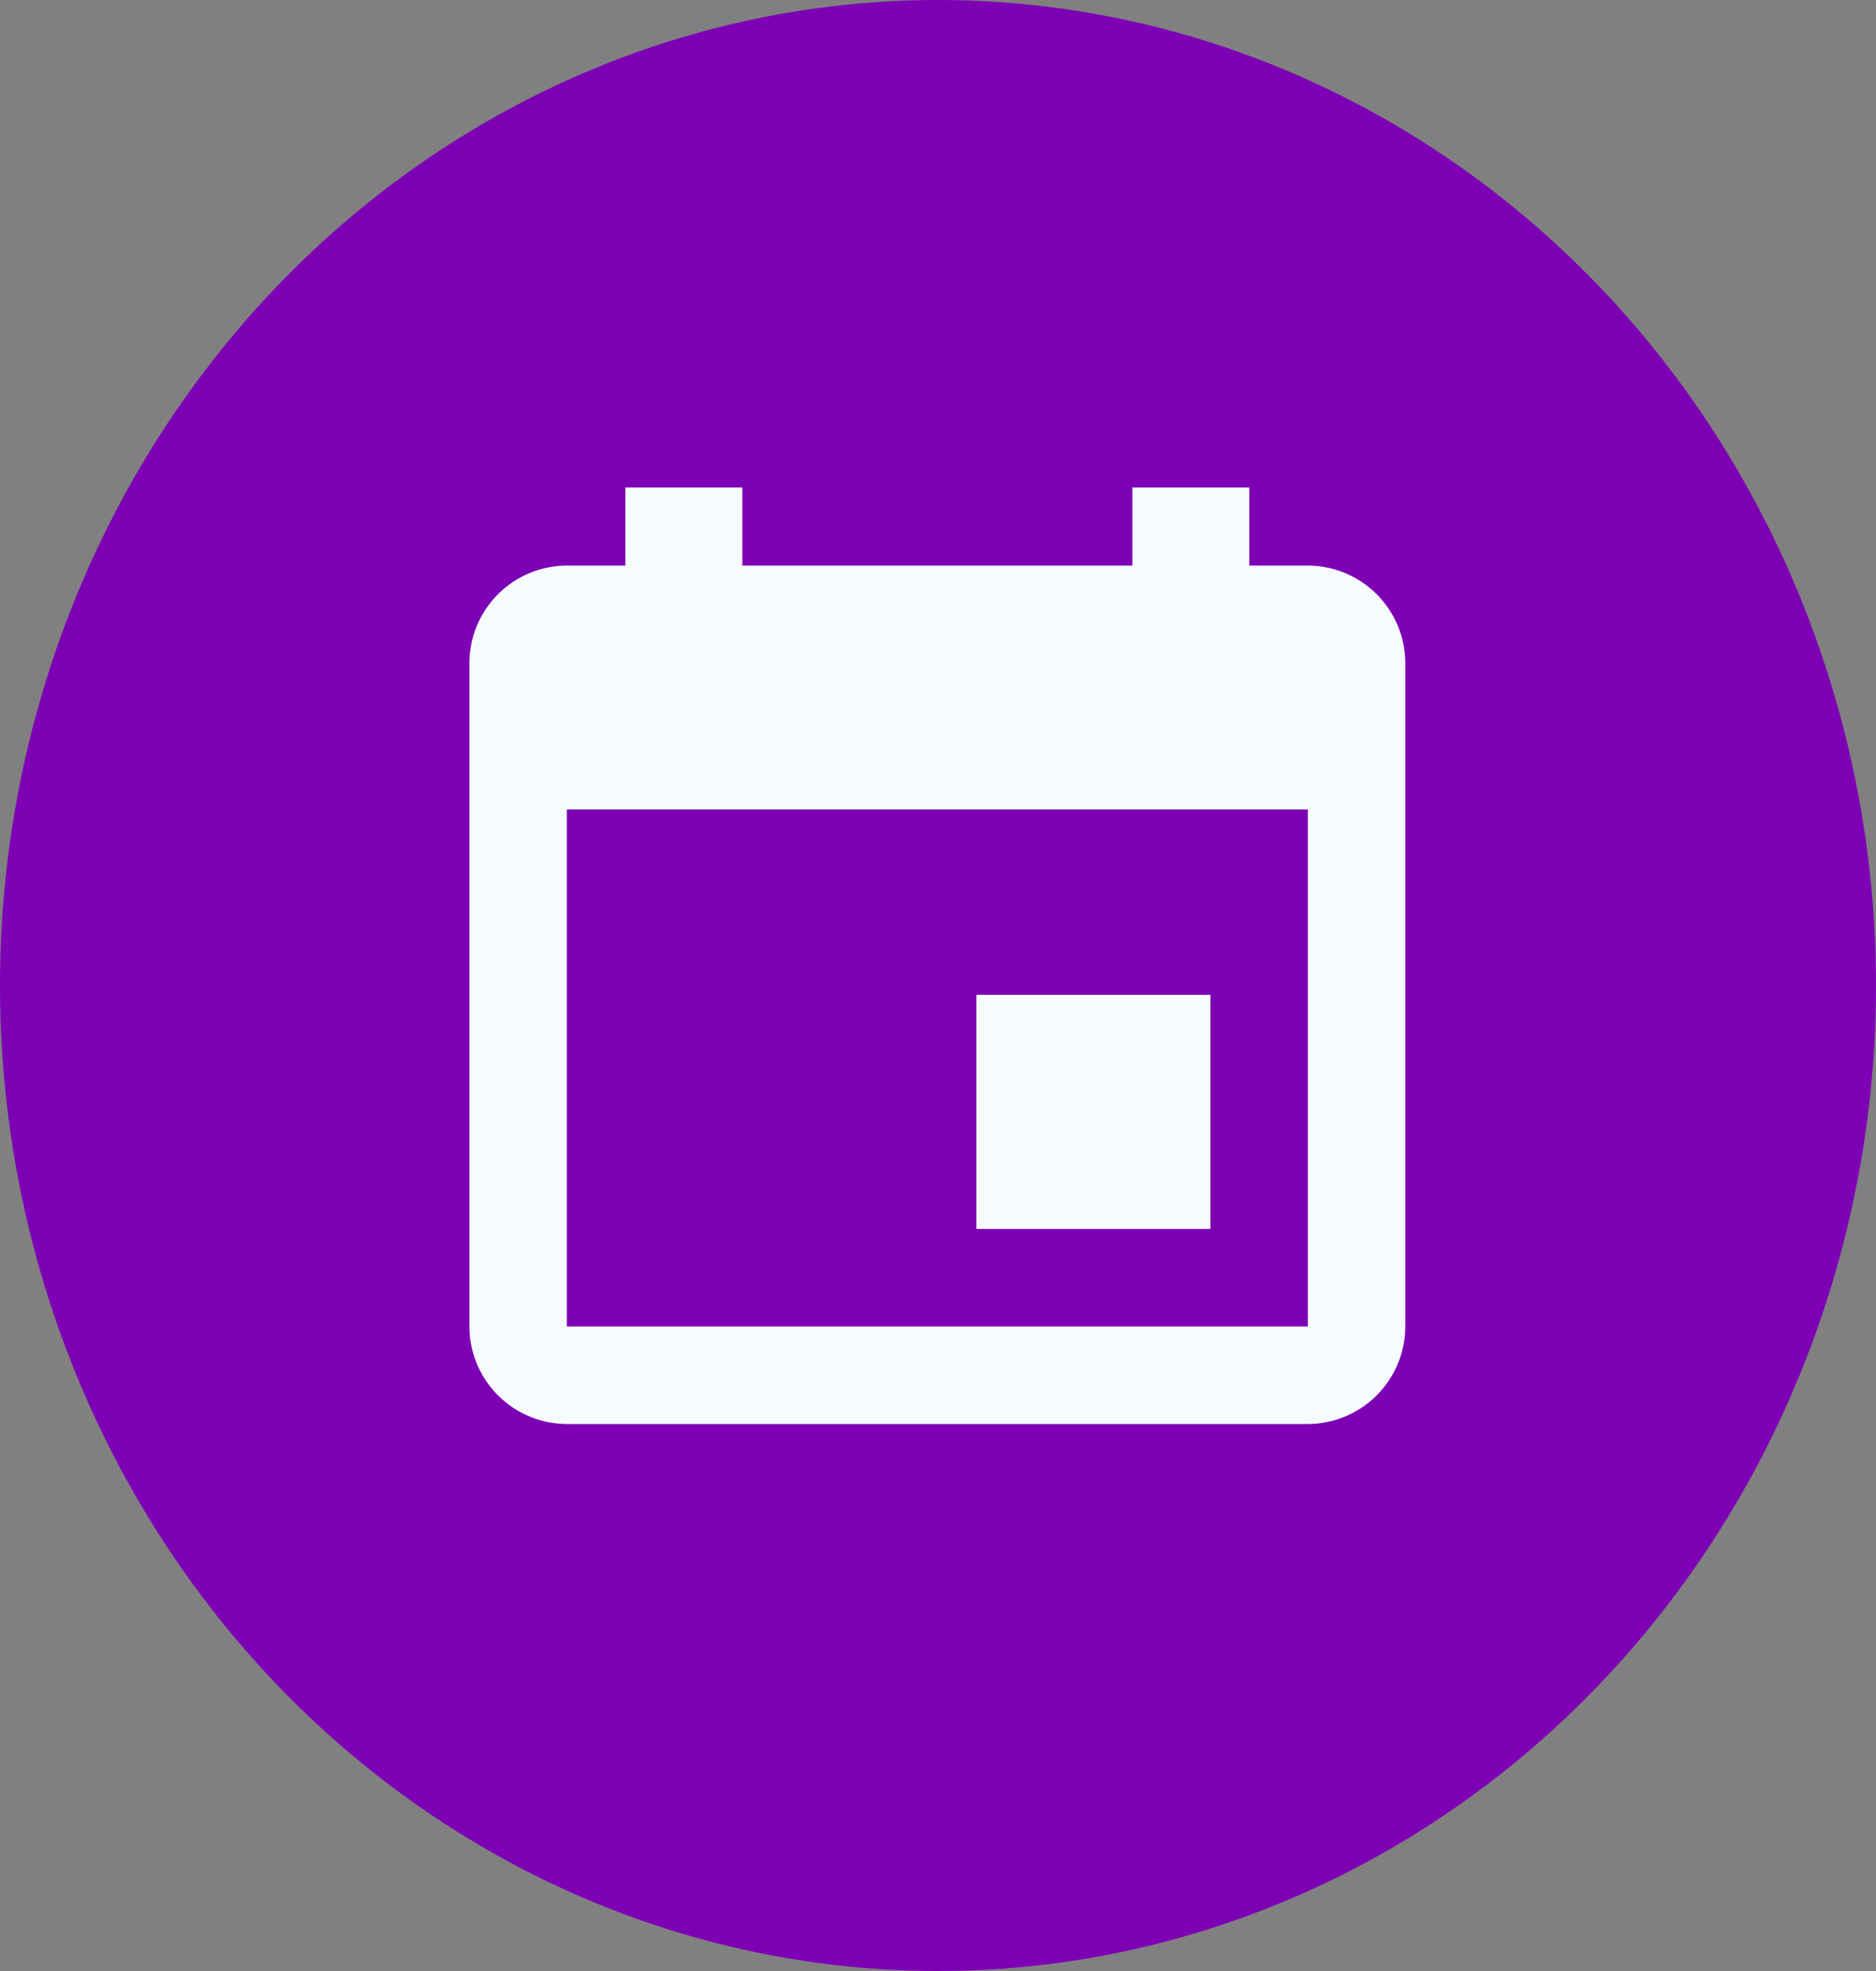 <svg xmlns="http://www.w3.org/2000/svg" width="20" height="21" viewBox="0 0 20 21">
  <rect x="0" y="0" width="20" height="21" fill="#808080" stroke="none"/>
  <defs>
    <style>
      .cls-1 {
        fill: #7d00b5;
      }

      .cls-2 {
        fill: #f5fbff;
      }
    </style>
  </defs>
  <g id="eventprpl" transform="translate(0 -0.059)">
    <ellipse id="Ellipse_38" data-name="Ellipse 38" class="cls-1" cx="10" cy="10.5" rx="10" ry="10.5" transform="translate(0 0.059)"/>
    <path id="Icon_ionic-md-calendar" data-name="Icon ionic-md-calendar" class="cls-2" d="M12.4,9.905H9.905V12.4H12.4ZM11.568,4.5v.832H7.41V4.5H6.163v.832H5.539A1.042,1.042,0,0,0,4.5,6.371v7.068a1.042,1.042,0,0,0,1.039,1.039h7.9a1.042,1.042,0,0,0,1.039-1.039V6.371a1.042,1.042,0,0,0-1.039-1.039h-.624V4.5Zm1.871,8.939h-7.9V7.93h7.9Z" transform="translate(0.504 0.753)"/>
  </g>
</svg>
